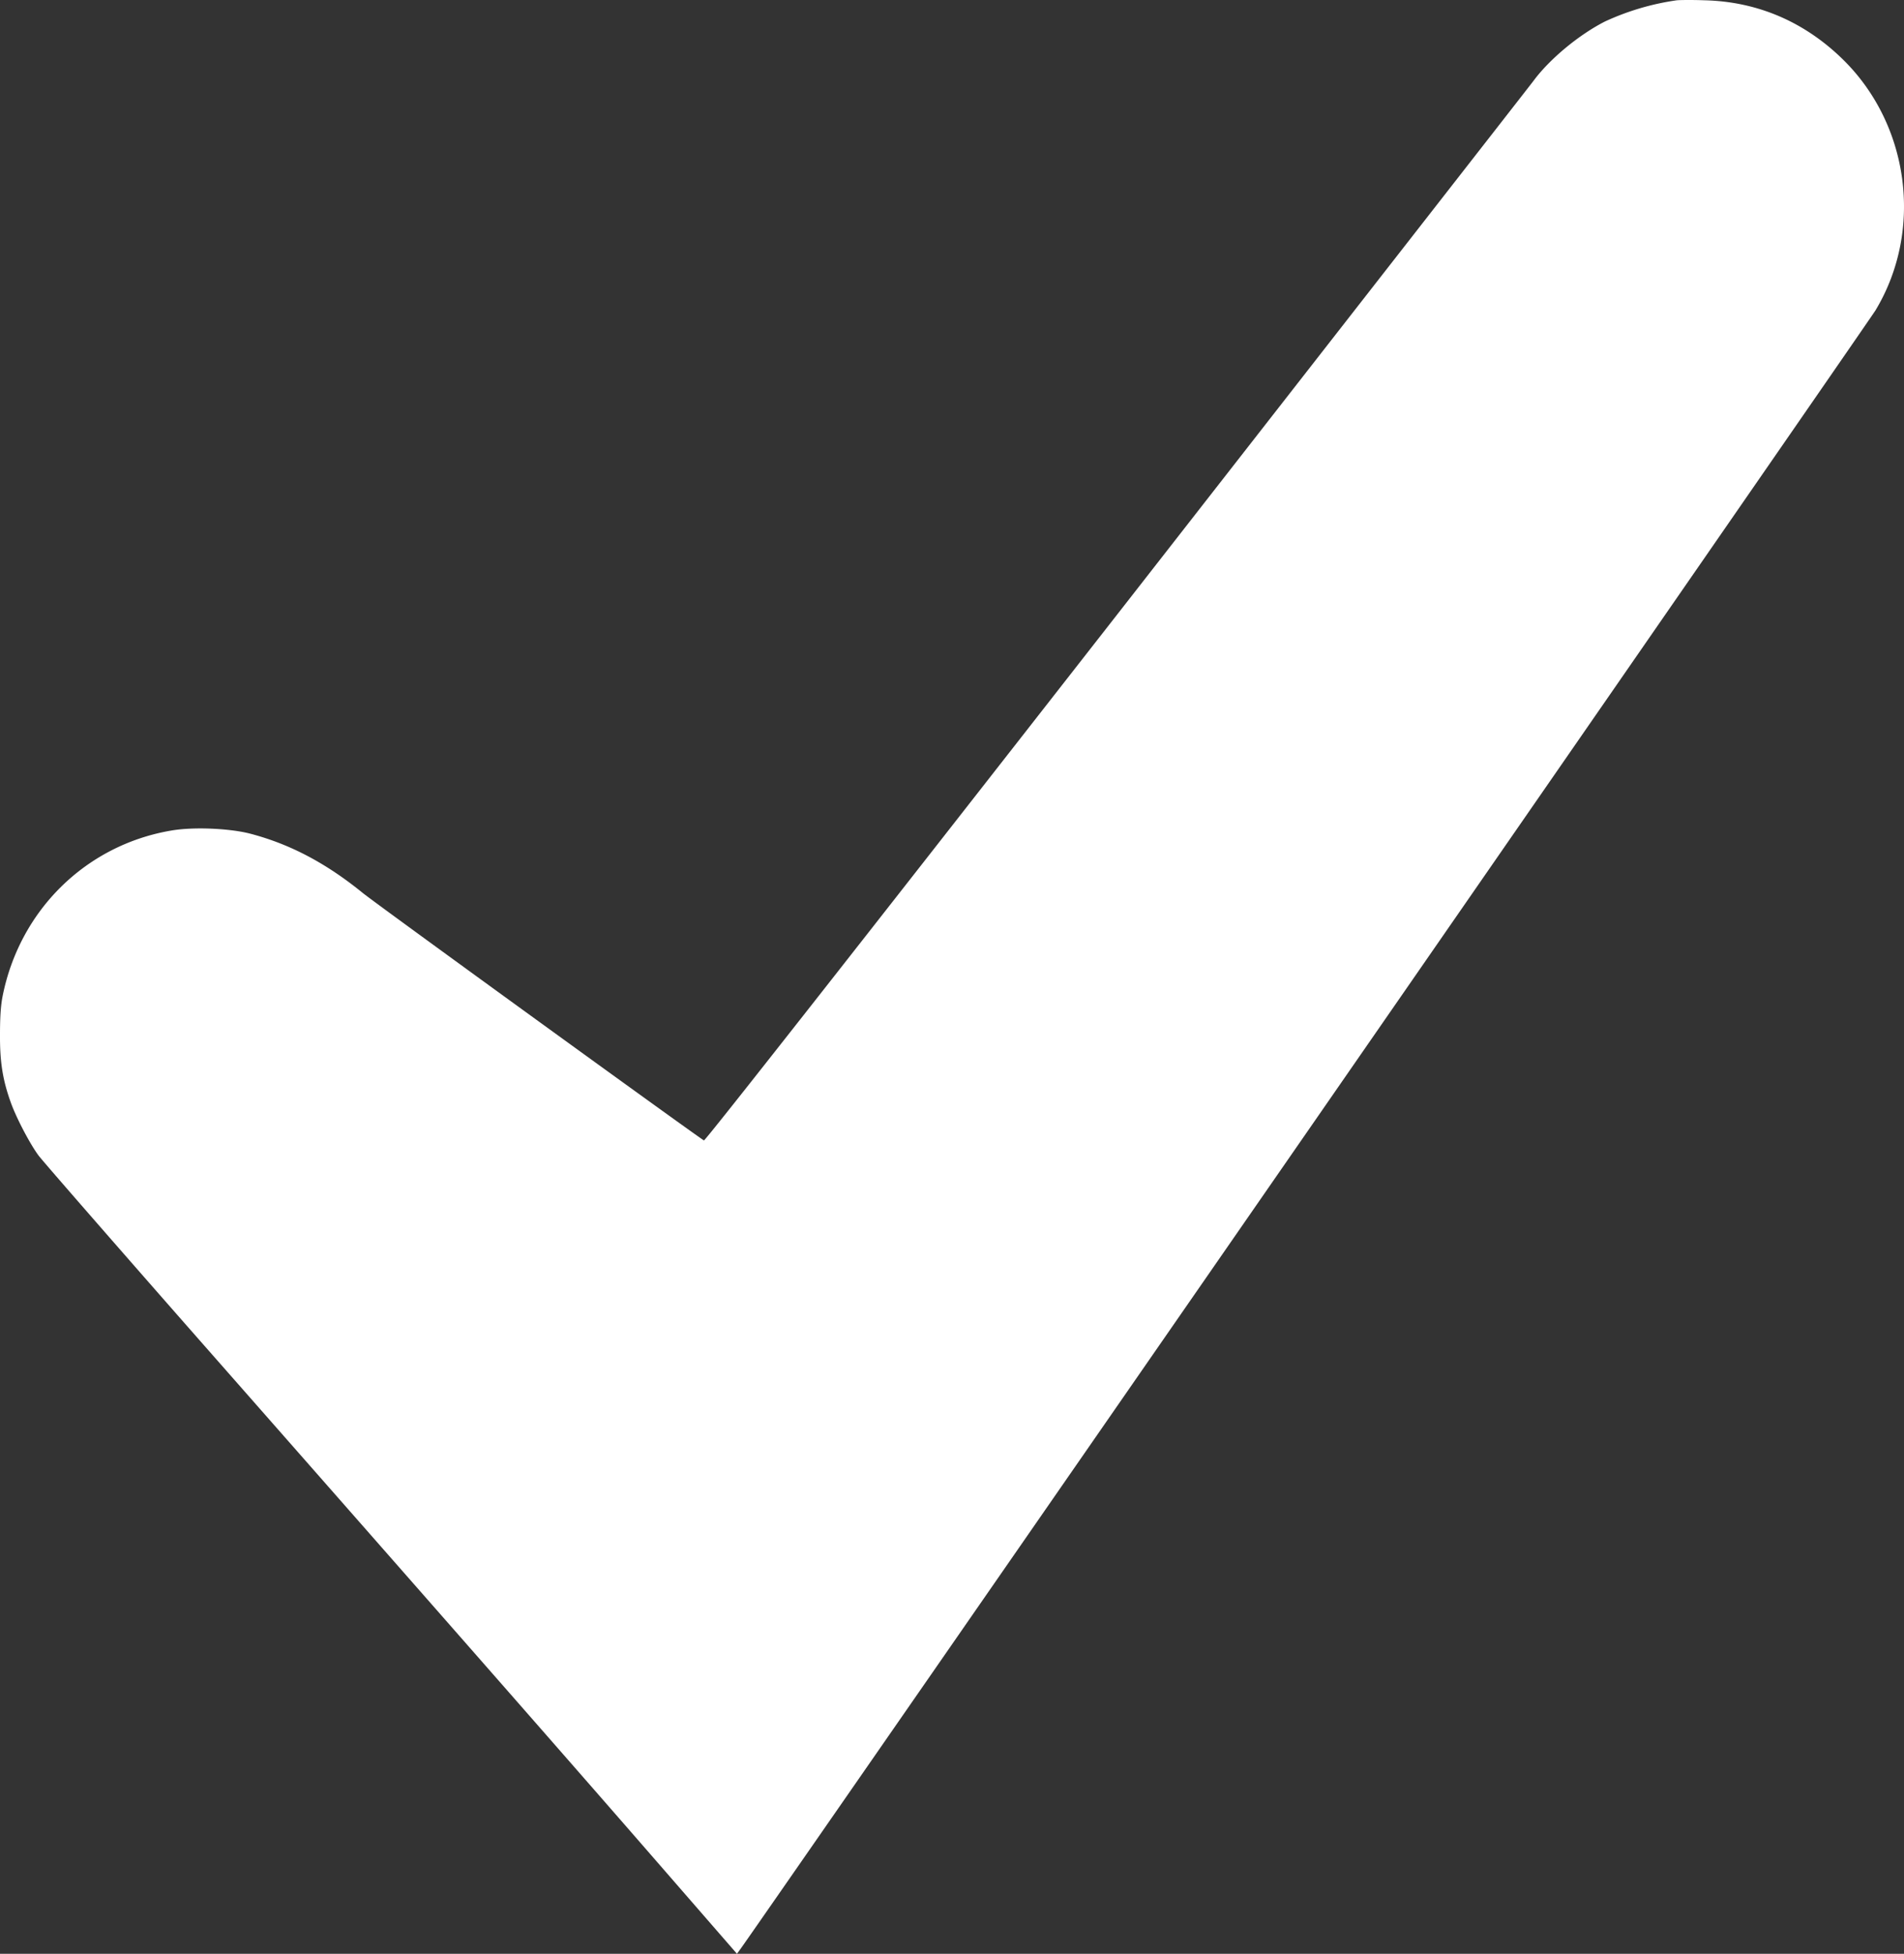 <svg xmlns="http://www.w3.org/2000/svg" viewBox="0 0 819 840.2"><rect x="0" y="0" width="819" height="840.2" fill="#333333" stroke="none"/><defs><style>.cls-1{fill:#fff;}</style></defs><g id="Capa_2" data-name="Capa 2"><g id="Capa_25" data-name="Capa 25"><path class="cls-1" d="M721.29.12a110.29,110.29,0,0,0-30.93,9.13c-11.23,5.72-23.84,16.16-30.8,25.61-1.64,2.17-82.41,105.66-179.47,230-114.26,146.24-176.84,225.9-177.3,225.57-3.61-2.17-141.38-102-146.7-106.38-16-13-31.45-21.08-48.46-25.54-8.86-2.3-24.56-3-34.08-1.32C36.91,363.46,8.47,391.43,1.12,428.4.33,432.41,0,437.34,0,445c-.06,11.76,1.18,19.51,4.66,29.16,2.37,6.63,8.21,17.73,11.89,22.72,1.77,2.36,30.34,35.13,63.5,72.89C202.78,709.26,249.67,762.78,282.9,801L317,840.2l1.77-2.43C328.8,823.85,804,138,806.72,133.49,827.54,99,821.37,53.12,792.14,25,775.66,9.12,755.63.65,733.11.12,727.86-.07,722.54,0,721.29.12Z"/></g></g></svg>